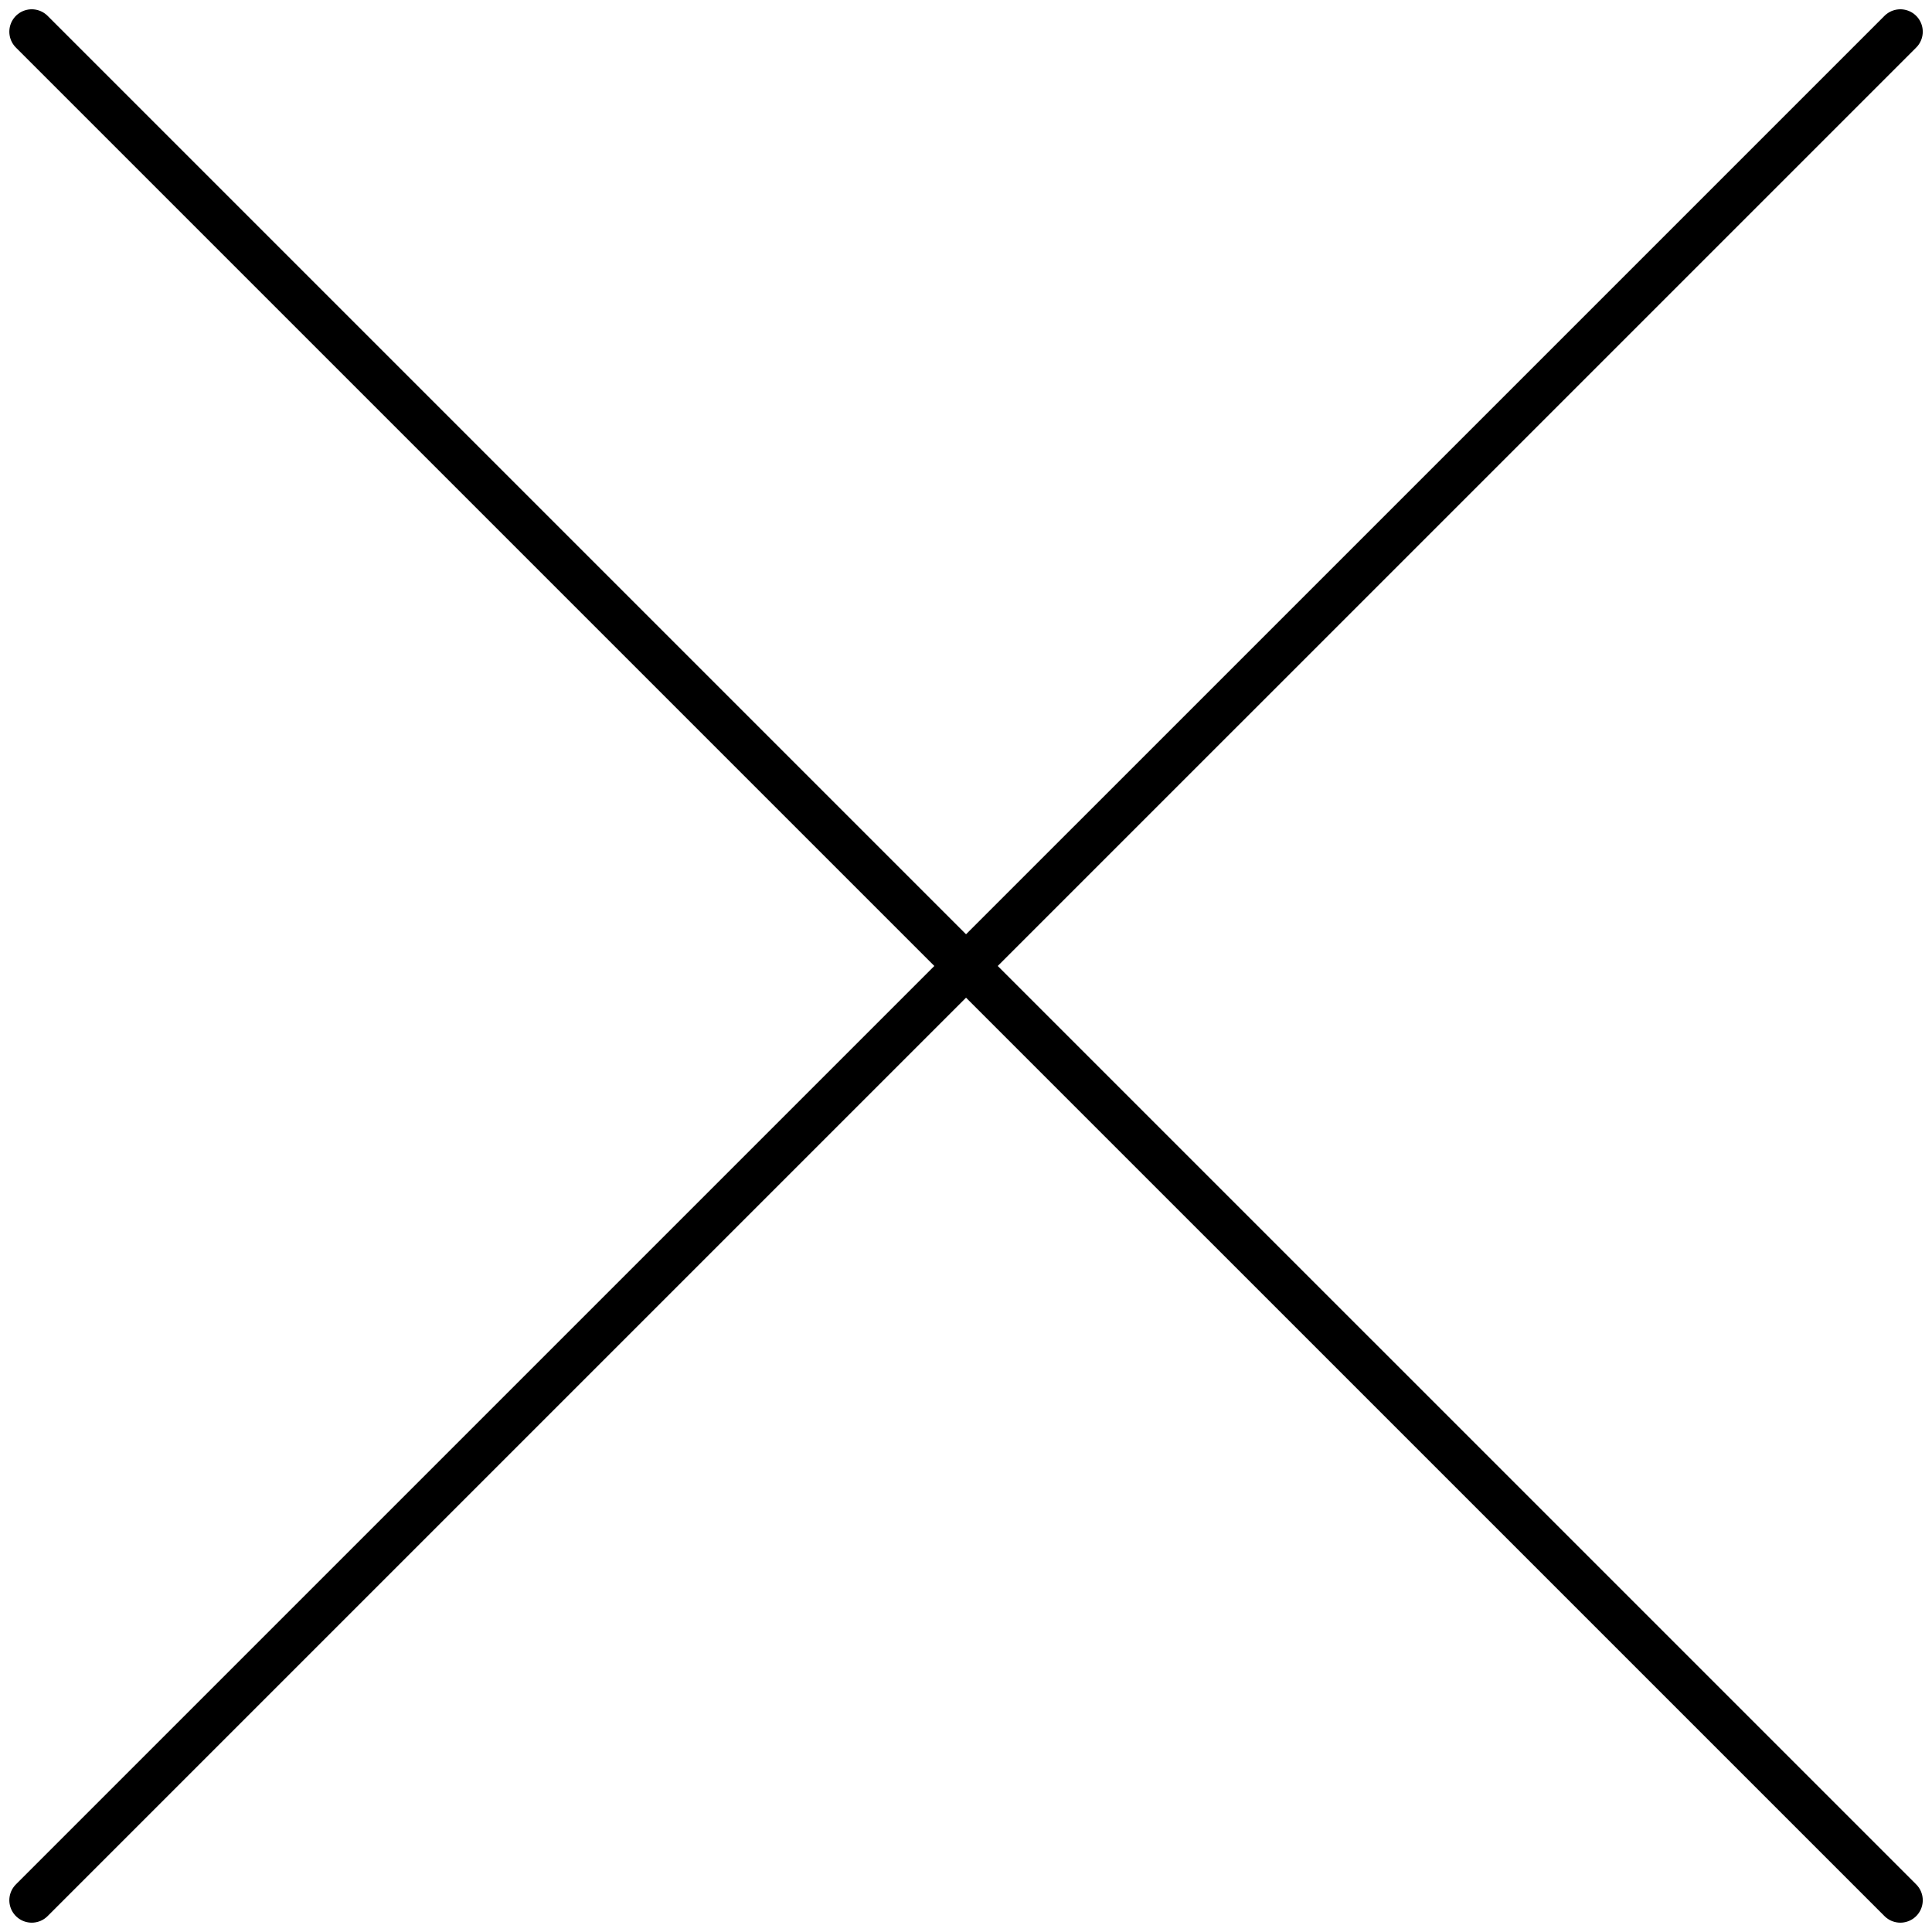 <svg xmlns="http://www.w3.org/2000/svg" viewBox="0 0 43.081 43.08">
  <path d="M29.167,145.833l41.667-41.666m-41.667,0,41.667,41.666" transform="translate(-28.459 -103.46)" fill="none" stroke="currentColor" stroke-linecap="round" stroke-linejoin="round" stroke-width="1"/>
</svg>

